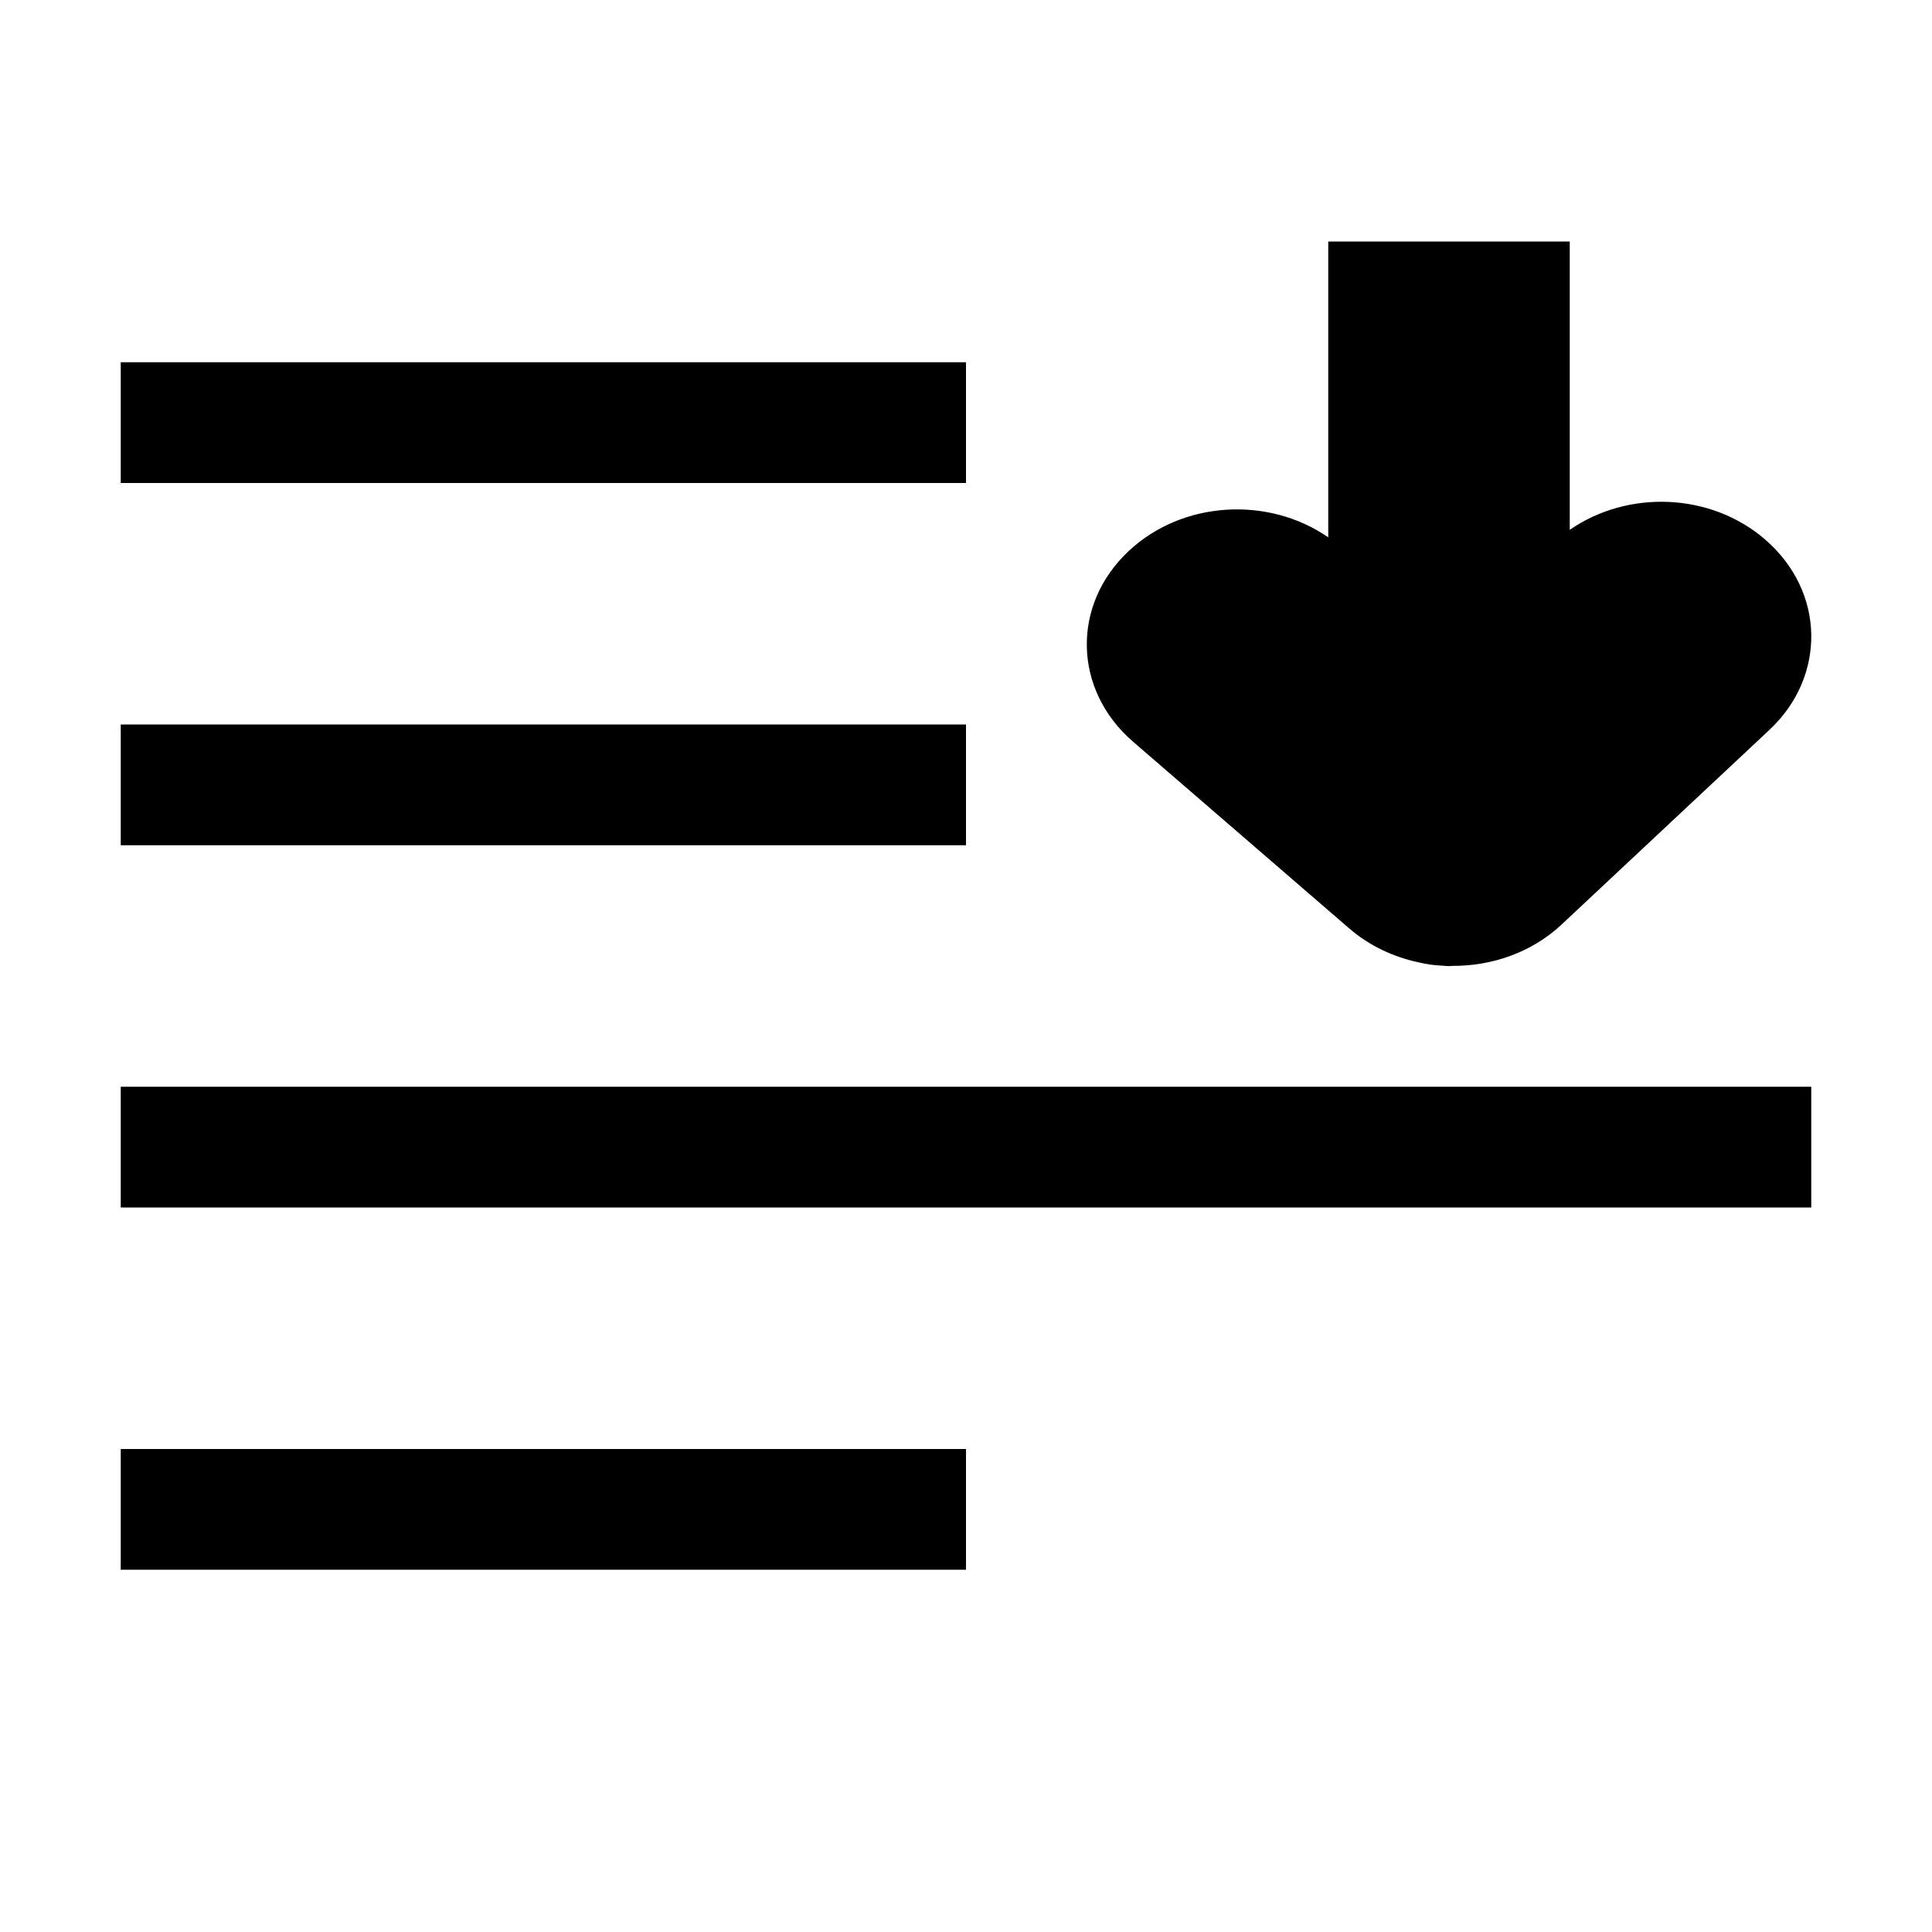 <?xml version="1.0" encoding="UTF-8" standalone="no"?>
<svg
   width="16"
   height="16"
   viewBox="0 0 16 16"
   version="1.1"
   id="svg5"
   inkscape:version="1.1.1 (3bf5ae0d25, 2021-09-20, custom)"
   sodipodi:docname="selection-lower-symbolic.svg"
   xmlns:inkscape="http://www.inkscape.org/namespaces/inkscape"
   xmlns:sodipodi="http://sodipodi.sourceforge.net/DTD/sodipodi-0.dtd"
   xmlns="http://www.w3.org/2000/svg"
   xmlns:svg="http://www.w3.org/2000/svg"
   xmlns:rdf="http://www.w3.org/1999/02/22-rdf-syntax-ns#"
   xmlns:cc="http://creativecommons.org/ns#"
   xmlns:dc="http://purl.org/dc/elements/1.1/">
  <sodipodi:namedview
     id="namedview7"
     pagecolor="#ffffff"
     bordercolor="#666666"
     borderopacity="1.0"
     inkscape:pageshadow="2"
     inkscape:pageopacity="0.0"
     inkscape:pagecheckerboard="0"
     inkscape:document-units="px"
     showgrid="false"
     inkscape:zoom="17.755366"
     inkscape:cx="6.3642732"
     inkscape:cy="9.9969778"
     inkscape:window-width="1366"
     inkscape:window-height="703"
     inkscape:window-x="0"
     inkscape:window-y="0"
     inkscape:window-maximized="1"
     inkscape:current-layer="layer1"
     inkscape:document-rotation="0"
     showguides="false">
    <inkscape:grid
       type="xygrid"
       id="grid824" />
  </sodipodi:namedview>
  <defs
     id="defs2" />
  <g
     inkscape:label="Capa 1"
     inkscape:groupmode="layer"
     id="layer1">
    <path
       id="rect2687"
       style="fill-opacity:1;stroke-width:0.98"
       d="M 11,2 V 2.233 3.194 4.45 C 10.503,4.106 9.792,4.147 9.348,4.563 c -0.477,0.446 -0.461,1.15 0.035,1.579 l 1.791,1.547 c 0.168,0.145 0.369,0.238 0.58,0.282 0.06,0.015 0.123,0.023 0.188,0.026 0.02,0.001 0.039,0.004 0.059,0.004 0.007,0 0.014,-0.002 0.021,-0.002 0.331,0.003 0.662,-0.11 0.91,-0.342 L 14.652,6.046 C 14.891,5.823 15.006,5.535 15,5.25 14.994,4.964 14.865,4.681 14.617,4.467 14.166,4.078 13.48,4.055 13,4.388 V 3.194 2.233 2 Z" />
    <rect
       id="rect1414"
       width="7"
       height="1"
       x="1"
       y="3"
       style="stroke-width:0.935" />
    <rect
       id="rect1414-7"
       width="7"
       height="1"
       x="1"
       y="6"
       style="stroke-width:0.935" />
    <rect
       id="rect1414-7-5"
       width="14"
       height="1"
       x="1"
       y="9"
       style="stroke-width:1.323" />
    <rect
       id="rect1414-7-5-3"
       width="7"
       height="1"
       x="1"
       y="12"
       style="stroke-width:0.935" />
  </g>
</svg>
